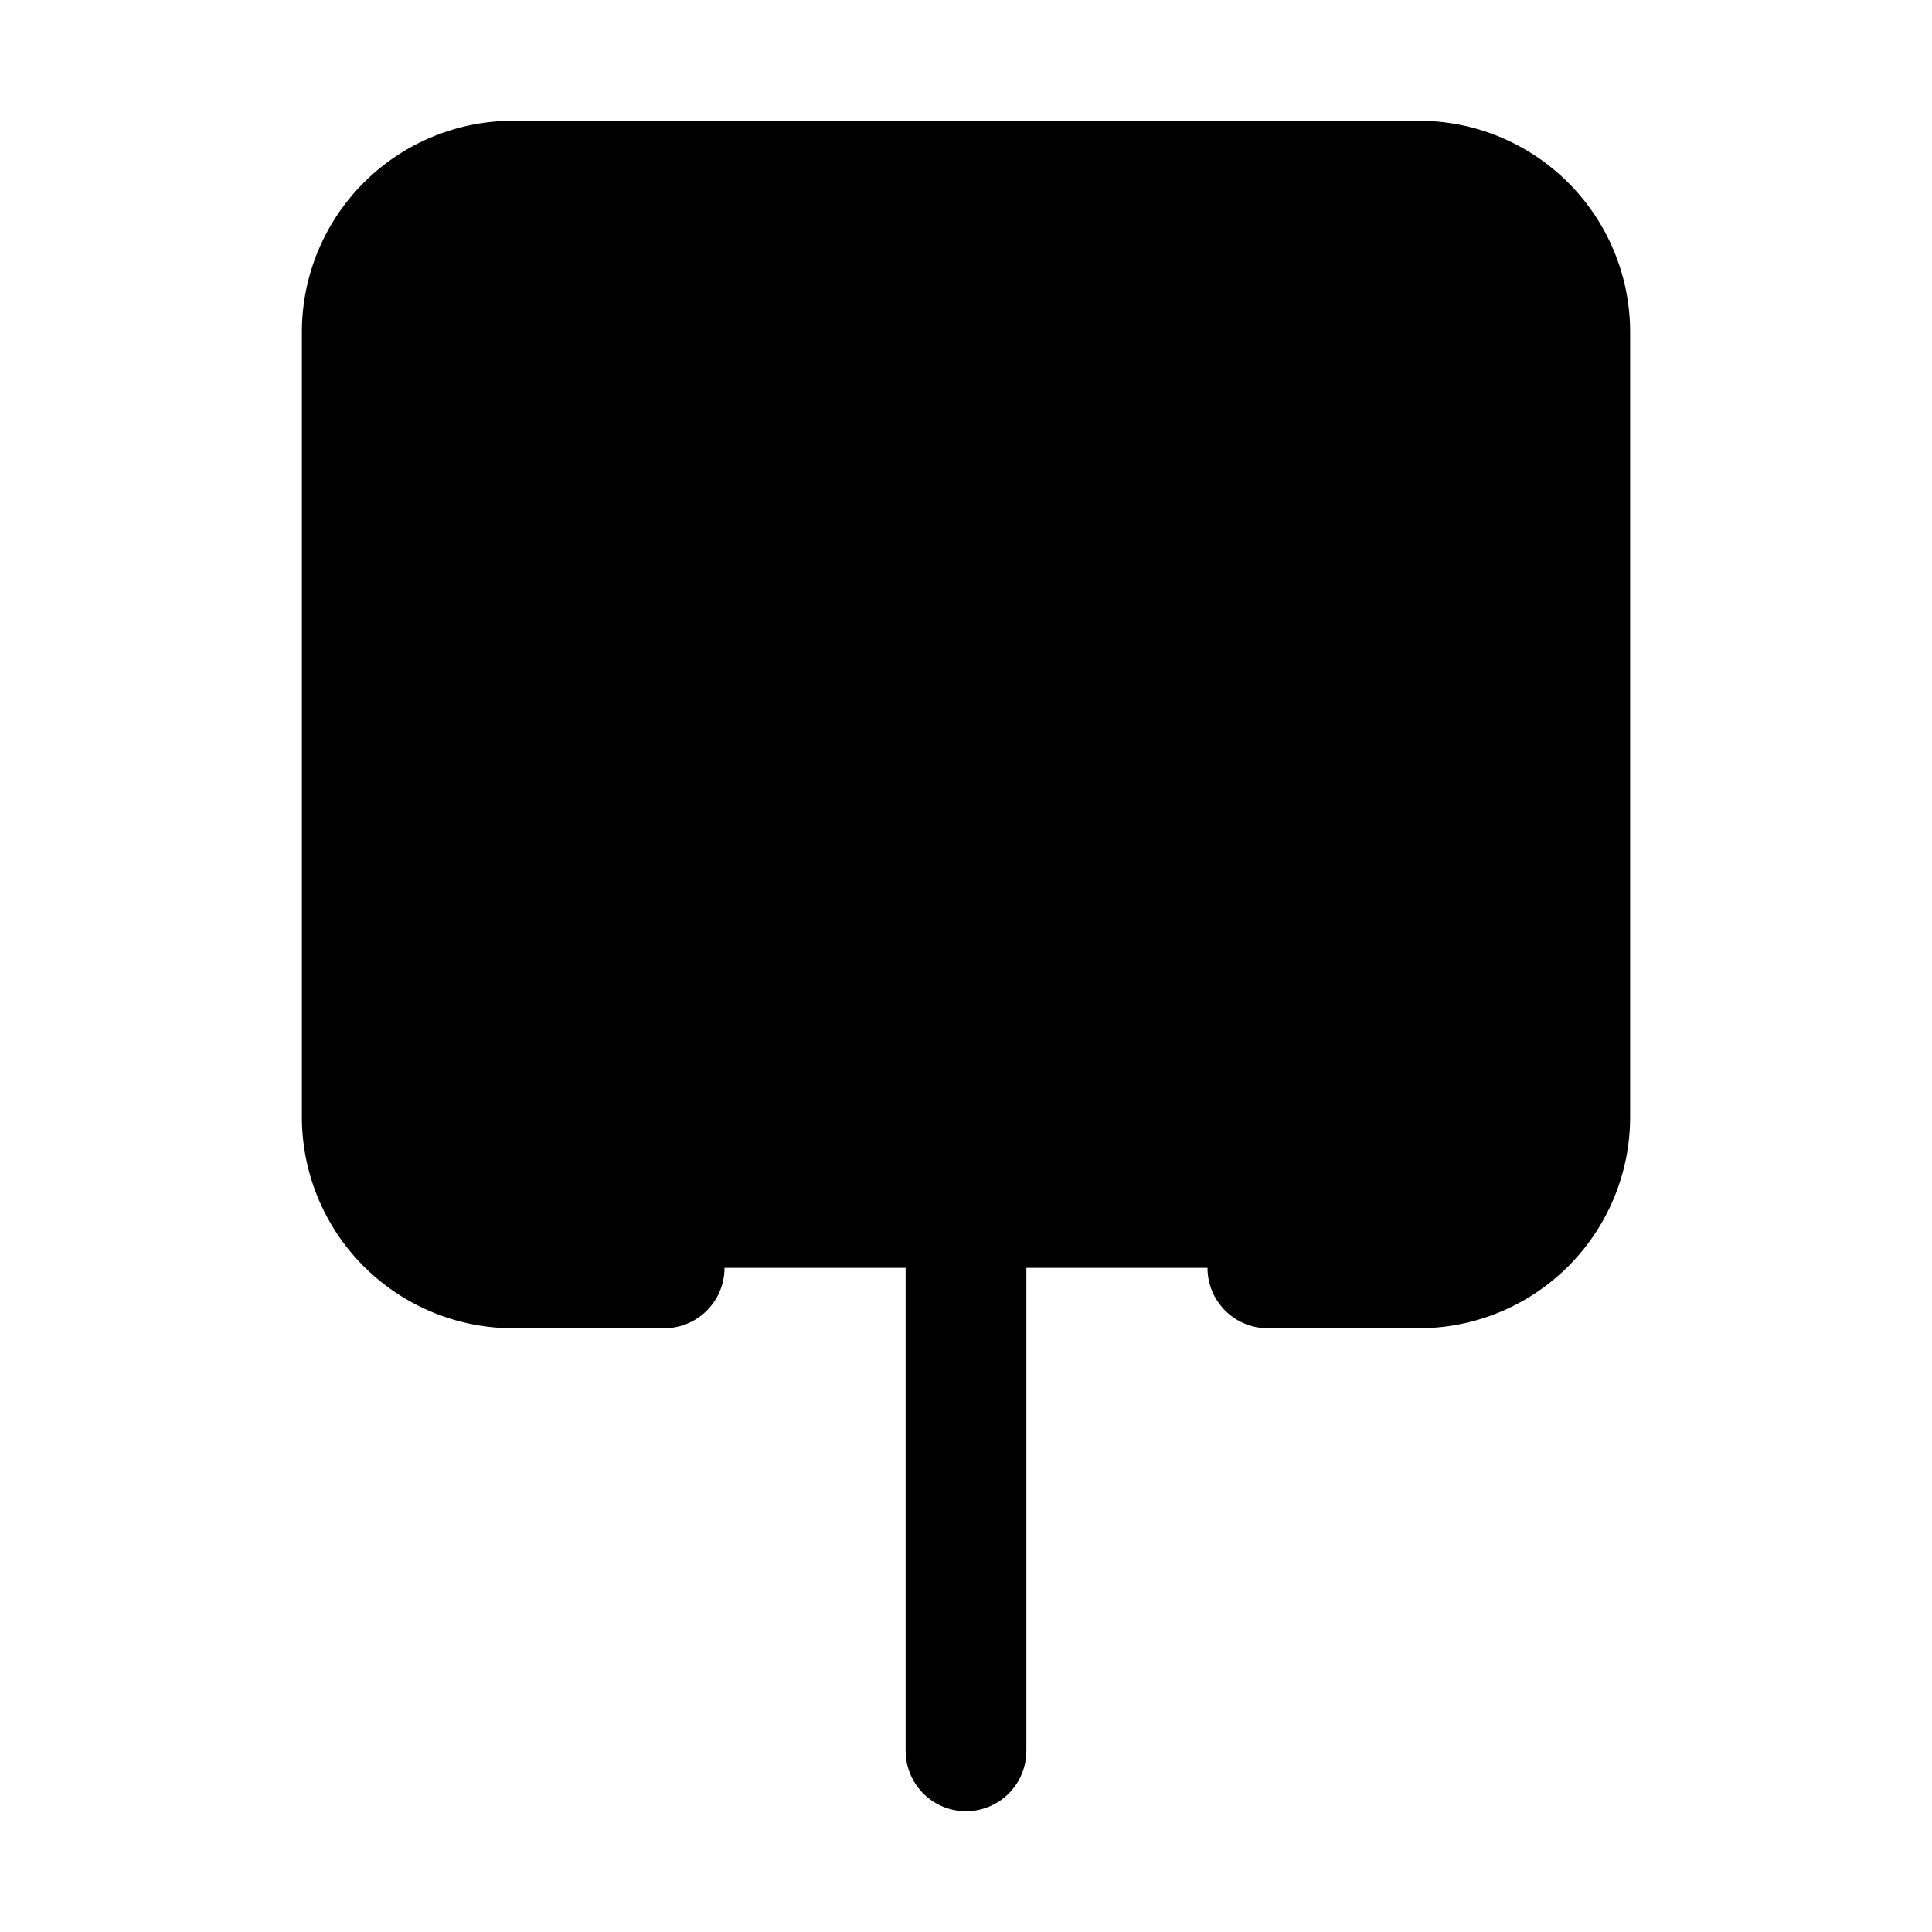 <svg xmlns="http://www.w3.org/2000/svg" width="24" height="24" viewBox="0 0 512 512">
    <path d="M336,336h40a40,40,0,0,0,40-40V88a40,40,0,0,0-40-40H136A40,40,0,0,0,96,88V296a40,40,0,0,0,40,40h40" style="stroke:currentColor;stroke-linecap:round;stroke-linejoin:round;stroke-width:32px"/>
    <polyline points="176 240 256 160 336 240" style="stroke:currentColor;stroke-linecap:round;stroke-linejoin:round;stroke-width:32px"/>
    <line x1="256" y1="464" x2="256" y2="176" style="stroke:currentColor;stroke-linecap:round;stroke-linejoin:round;stroke-width:32px"/>
</svg>